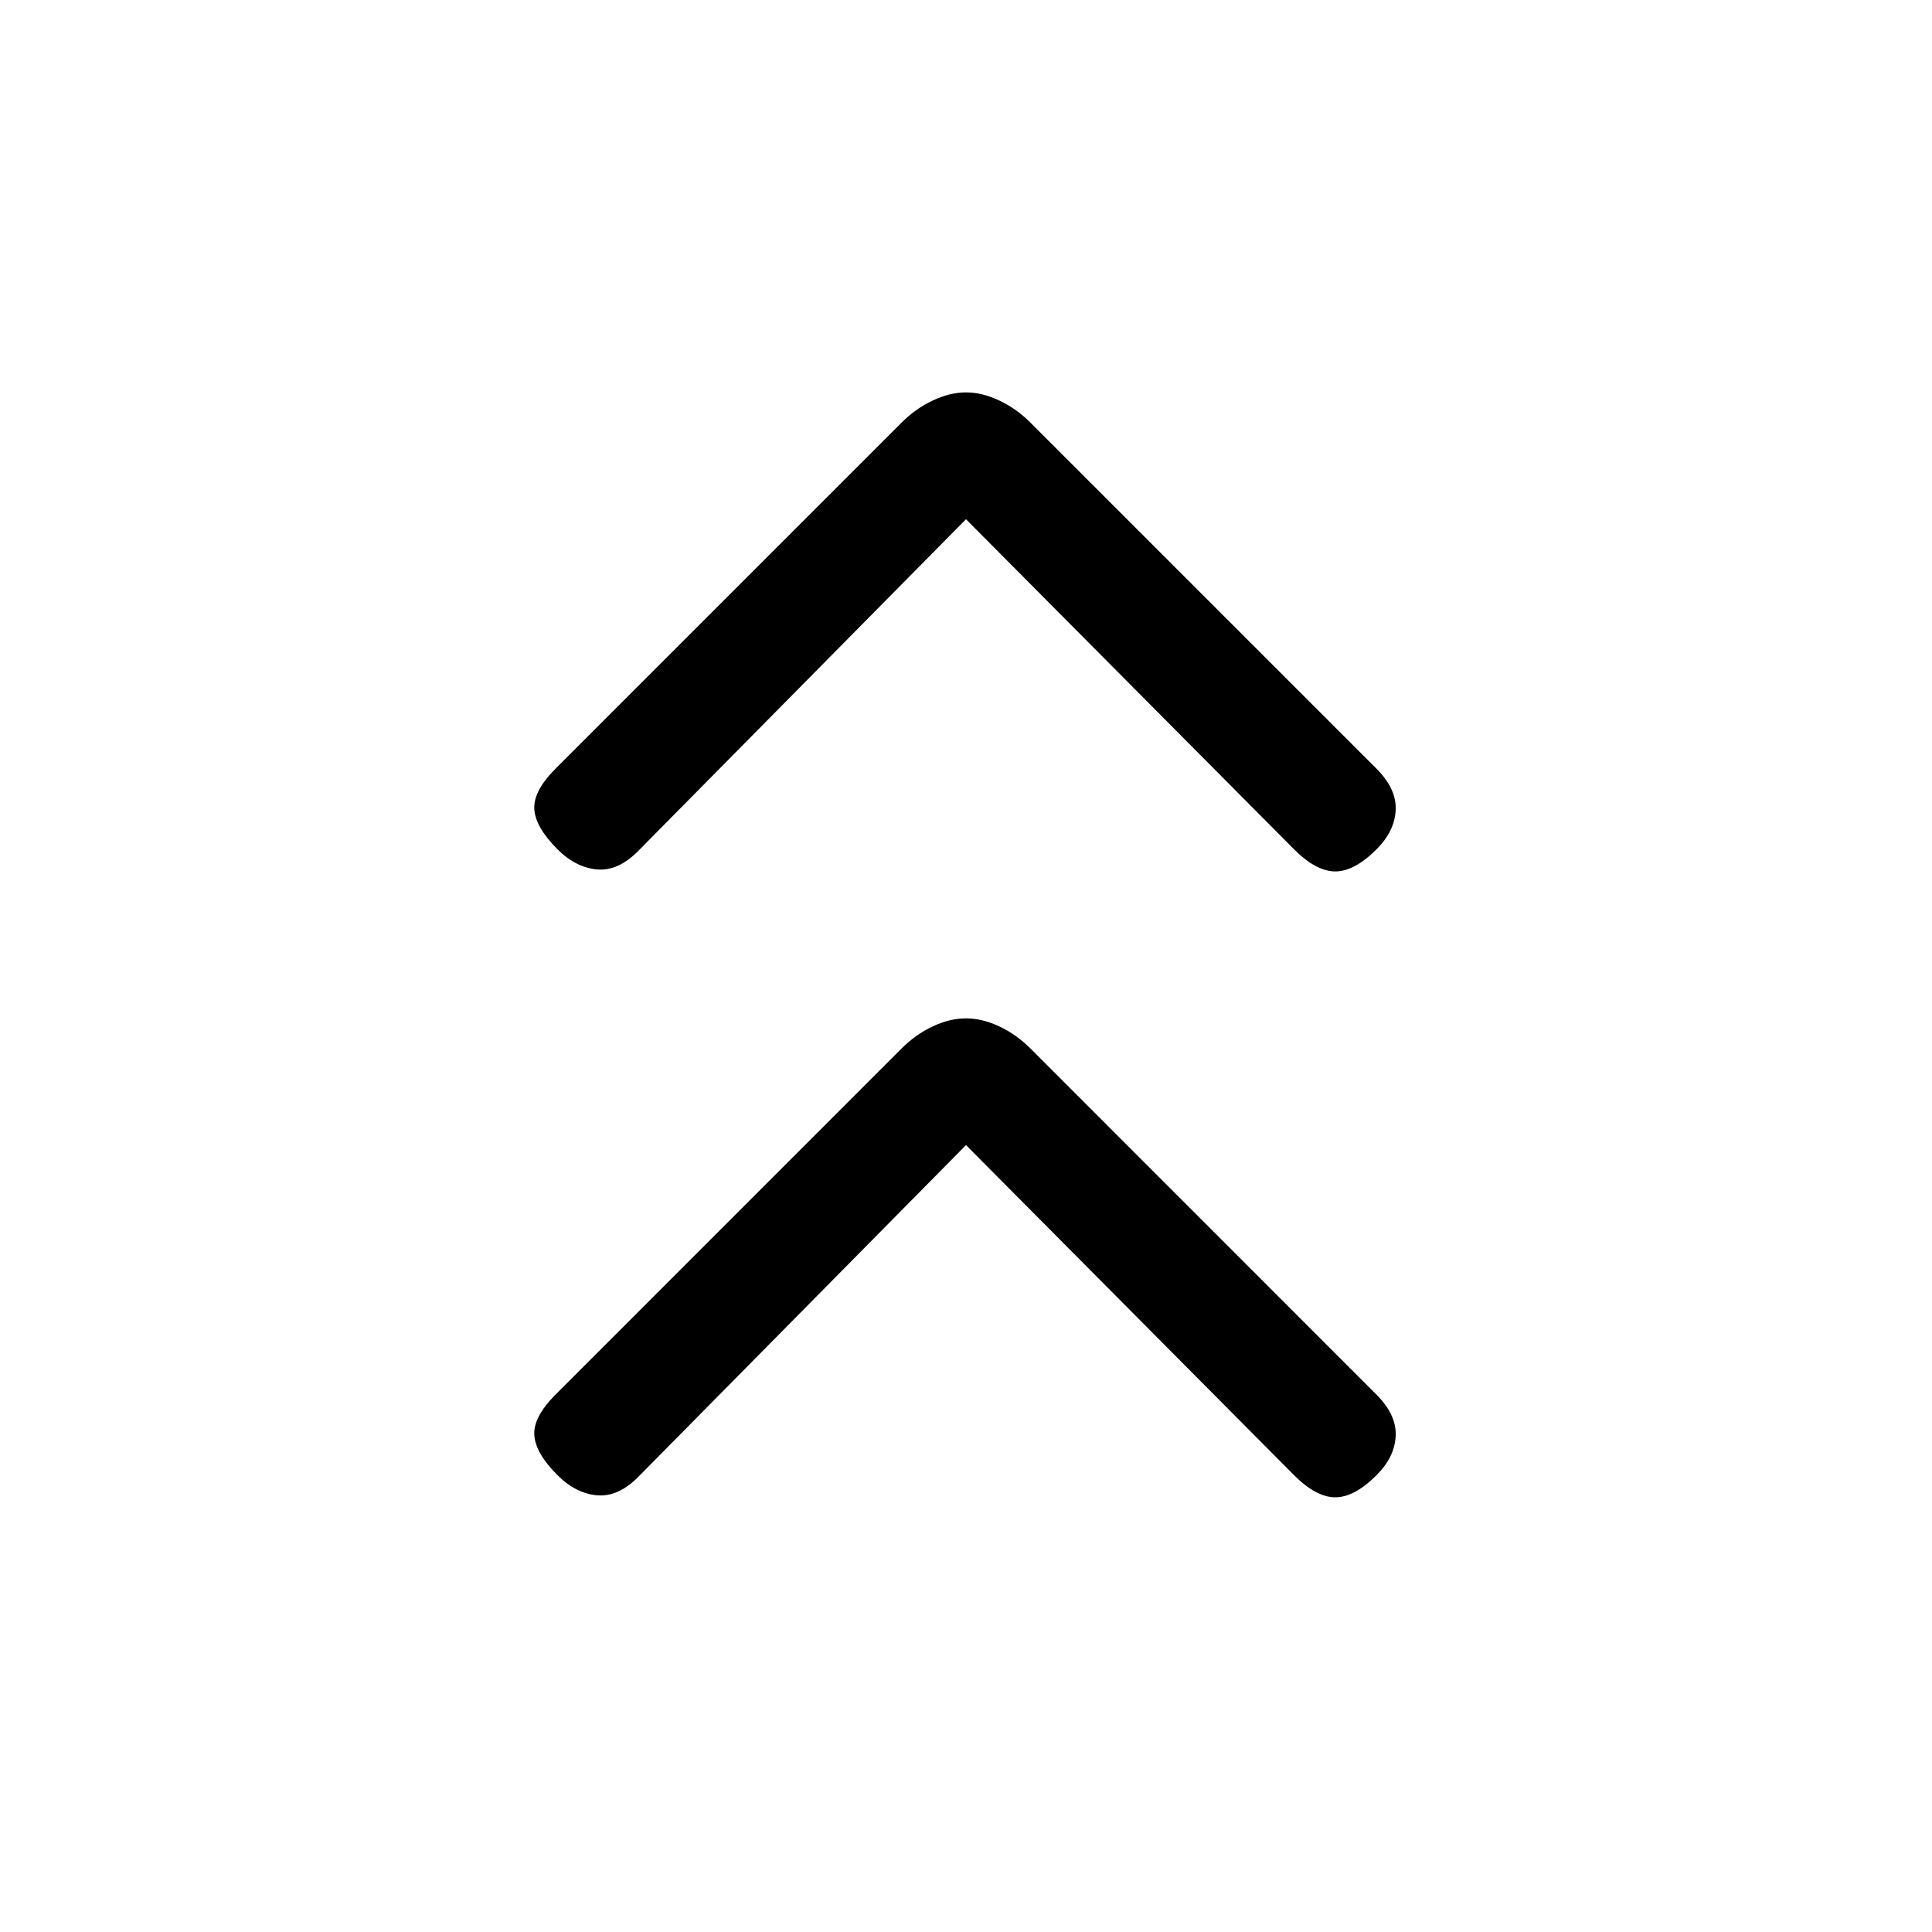 <svg xmlns="http://www.w3.org/2000/svg" height="20" width="20"><path d="M5.771 8.792q-.229-.23-.24-.417-.01-.187.219-.417l3.583-3.583q.146-.146.323-.229.177-.084.344-.084.167 0 .344.084.177.083.323.229l3.583 3.583q.208.209.198.427-.01.219-.198.407-.229.229-.427.229-.198 0-.427-.229L10 5.375 6.604 8.812q-.208.209-.427.188-.219-.021-.406-.208Zm0 6.479q-.229-.229-.24-.417-.01-.187.219-.416l3.583-3.584q.146-.146.323-.229.177-.083.344-.083.167 0 .344.083.177.083.323.229l3.583 3.584q.208.208.198.427-.01.218-.198.406-.229.229-.427.229-.198 0-.427-.229L10 11.854l-3.396 3.438q-.208.208-.427.187-.219-.021-.406-.208Z"/></svg>